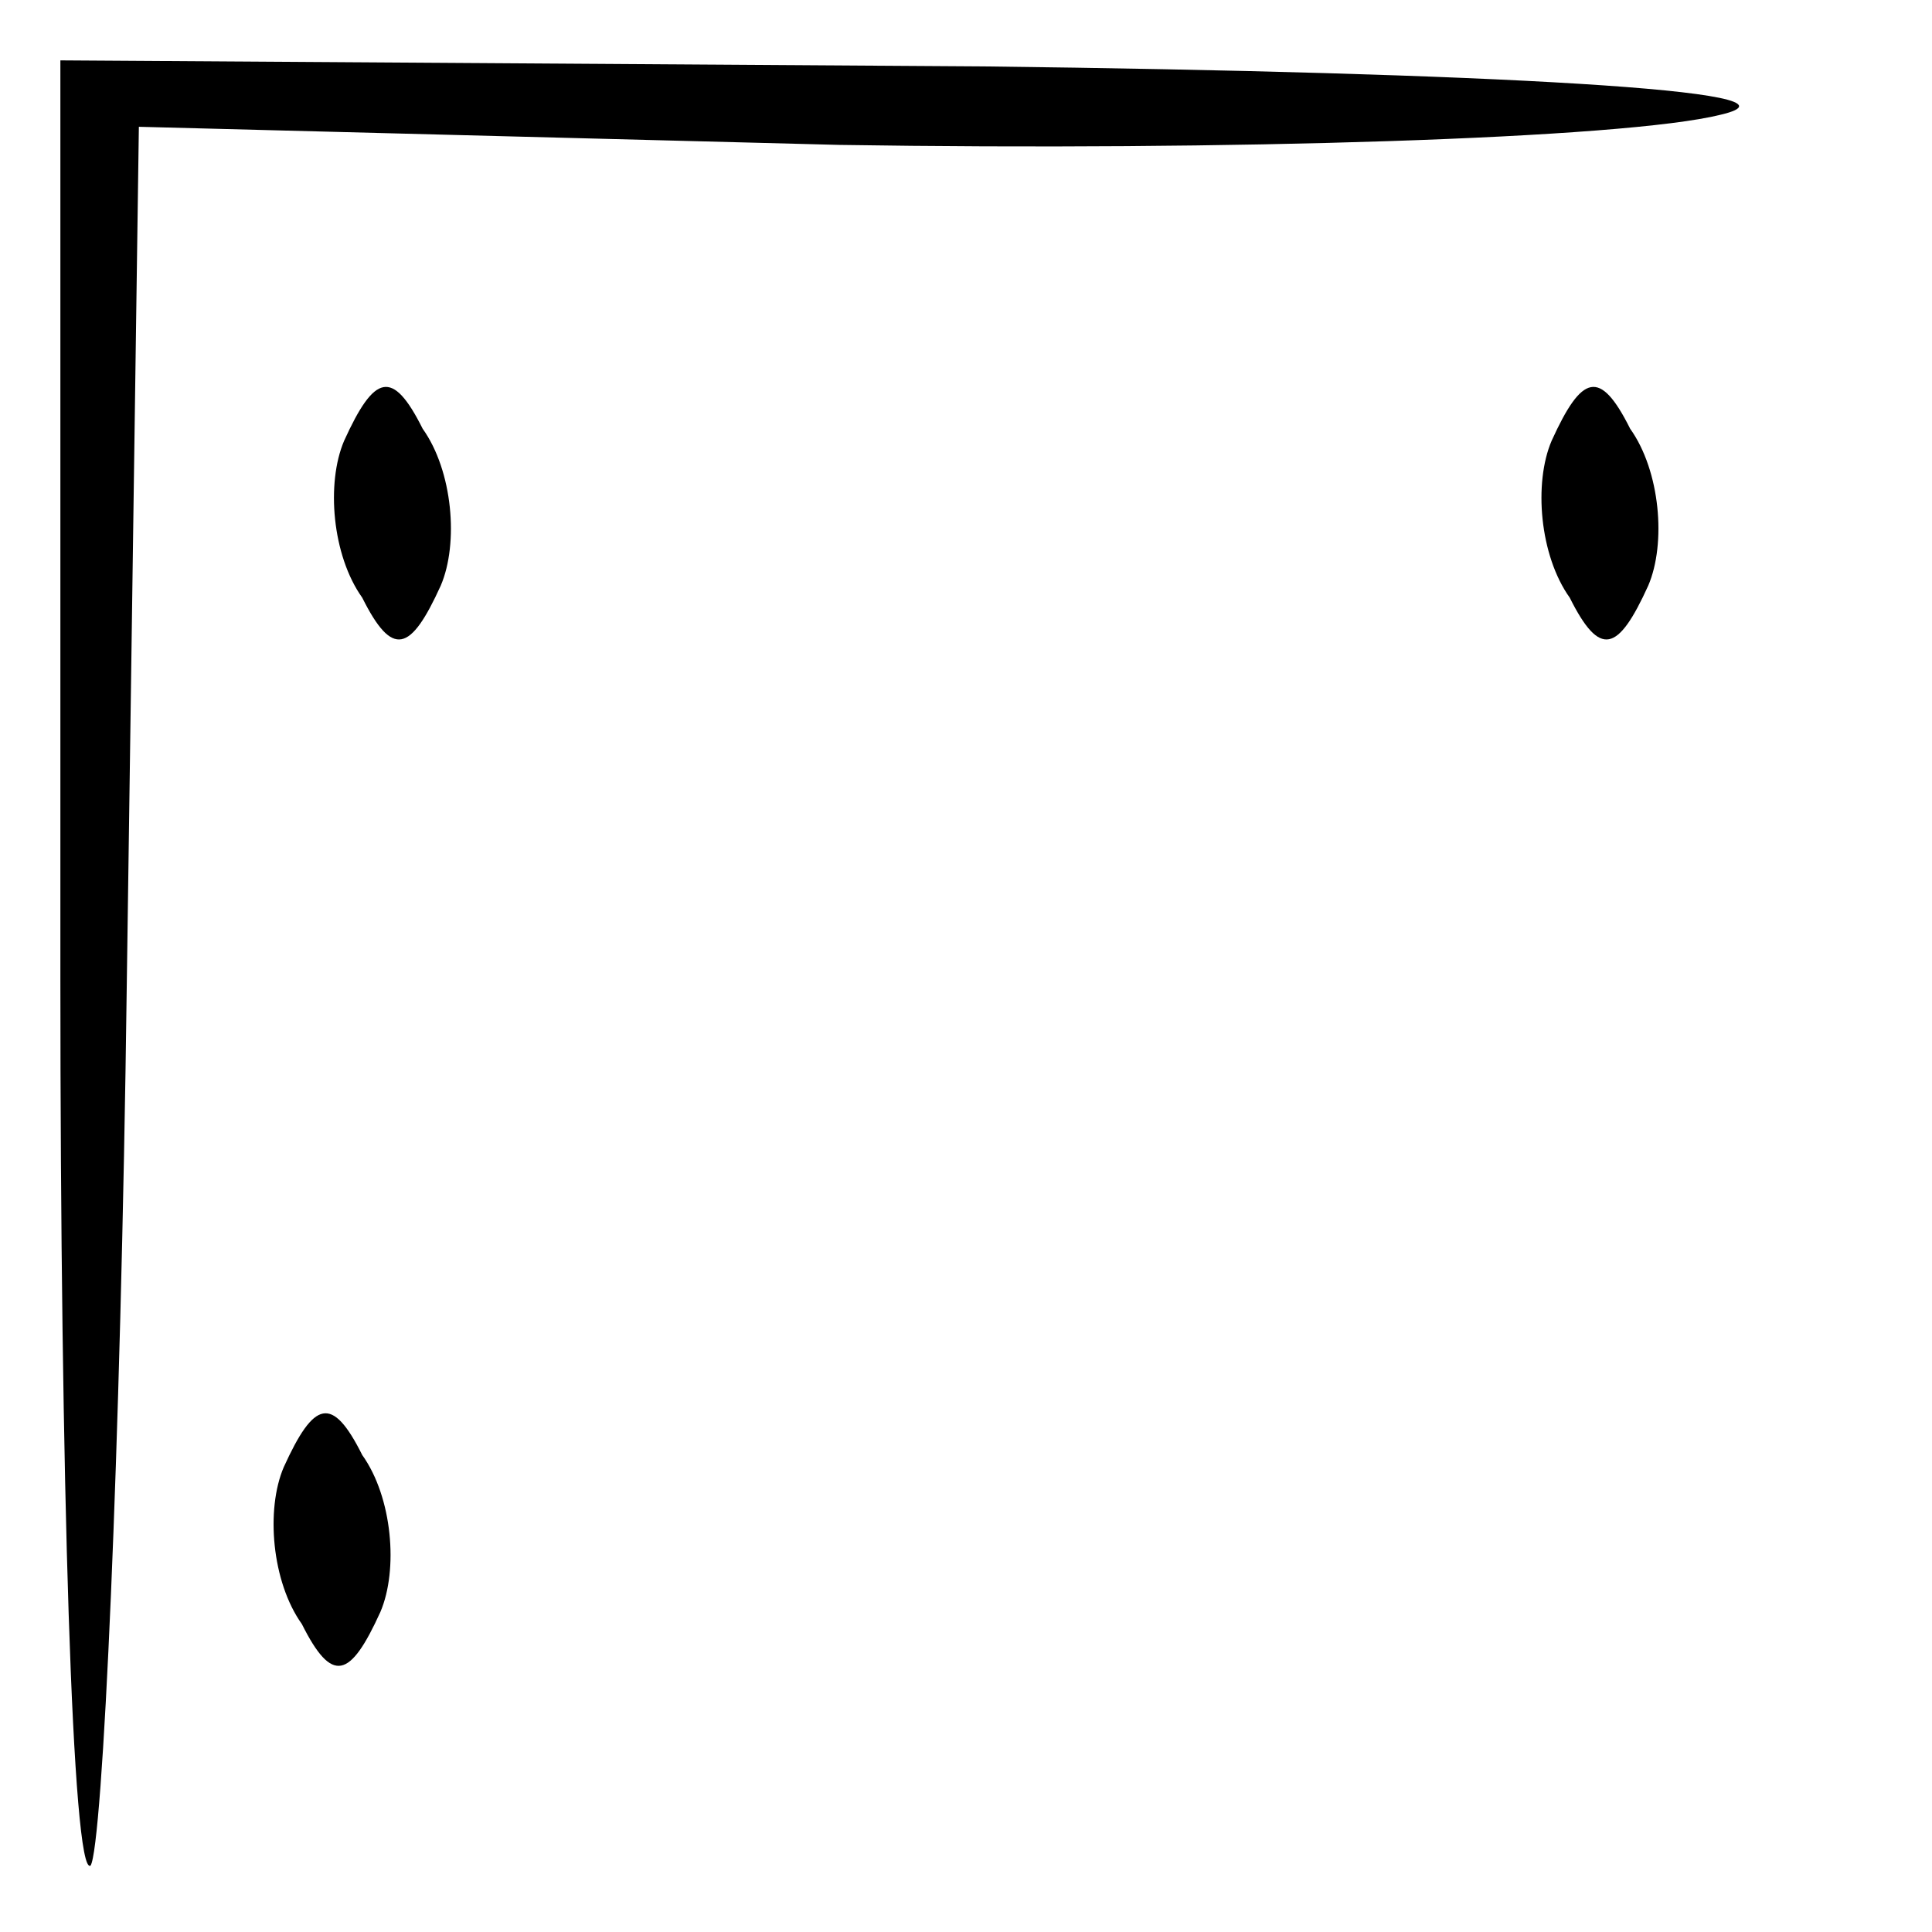 <?xml version="1.0" standalone="no"?>
<!DOCTYPE svg PUBLIC "-//W3C//DTD SVG 20010904//EN"
 "http://www.w3.org/TR/2001/REC-SVG-20010904/DTD/svg10.dtd">
<svg version="1.0" xmlns="http://www.w3.org/2000/svg"
 width="32pt" height="32pt" viewBox="0 0 32 32"
 preserveAspectRatio="xMidYMid meet">
<g transform="translate(0,32) scale(0.1,-0.1)"
fill="#000000" stroke="none">
<path fill="#000000" stroke="none" d="M10 158 c0 -83 2 -149 5 -147 2 3 5 68
6 146 l2 142 116 -3 c64 -1 130 1 146 5 17 4 -39 7 -122 8 l-153 1 0 -152z"/>
<path fill="#000000" stroke="none" d="M57 247 c-3 -7 -2 -19 3 -26 5 -10 8
-9 13 2 3 7 2 19 -3 26 -5 10 -8 9 -13 -2z"/>
<path fill="#000000" stroke="none" d="M257 247 c-3 -7 -2 -19 3 -26 5 -10 8
-9 13 2 3 7 2 19 -3 26 -5 10 -8 9 -13 -2z"/>
<path fill="#000000" stroke="none" d="M47 77 c-3 -7 -2 -19 3 -26 5 -10 8 -9
13 2 3 7 2 19 -3 26 -5 10 -8 9 -13 -2z"/>
</g>
</svg>
